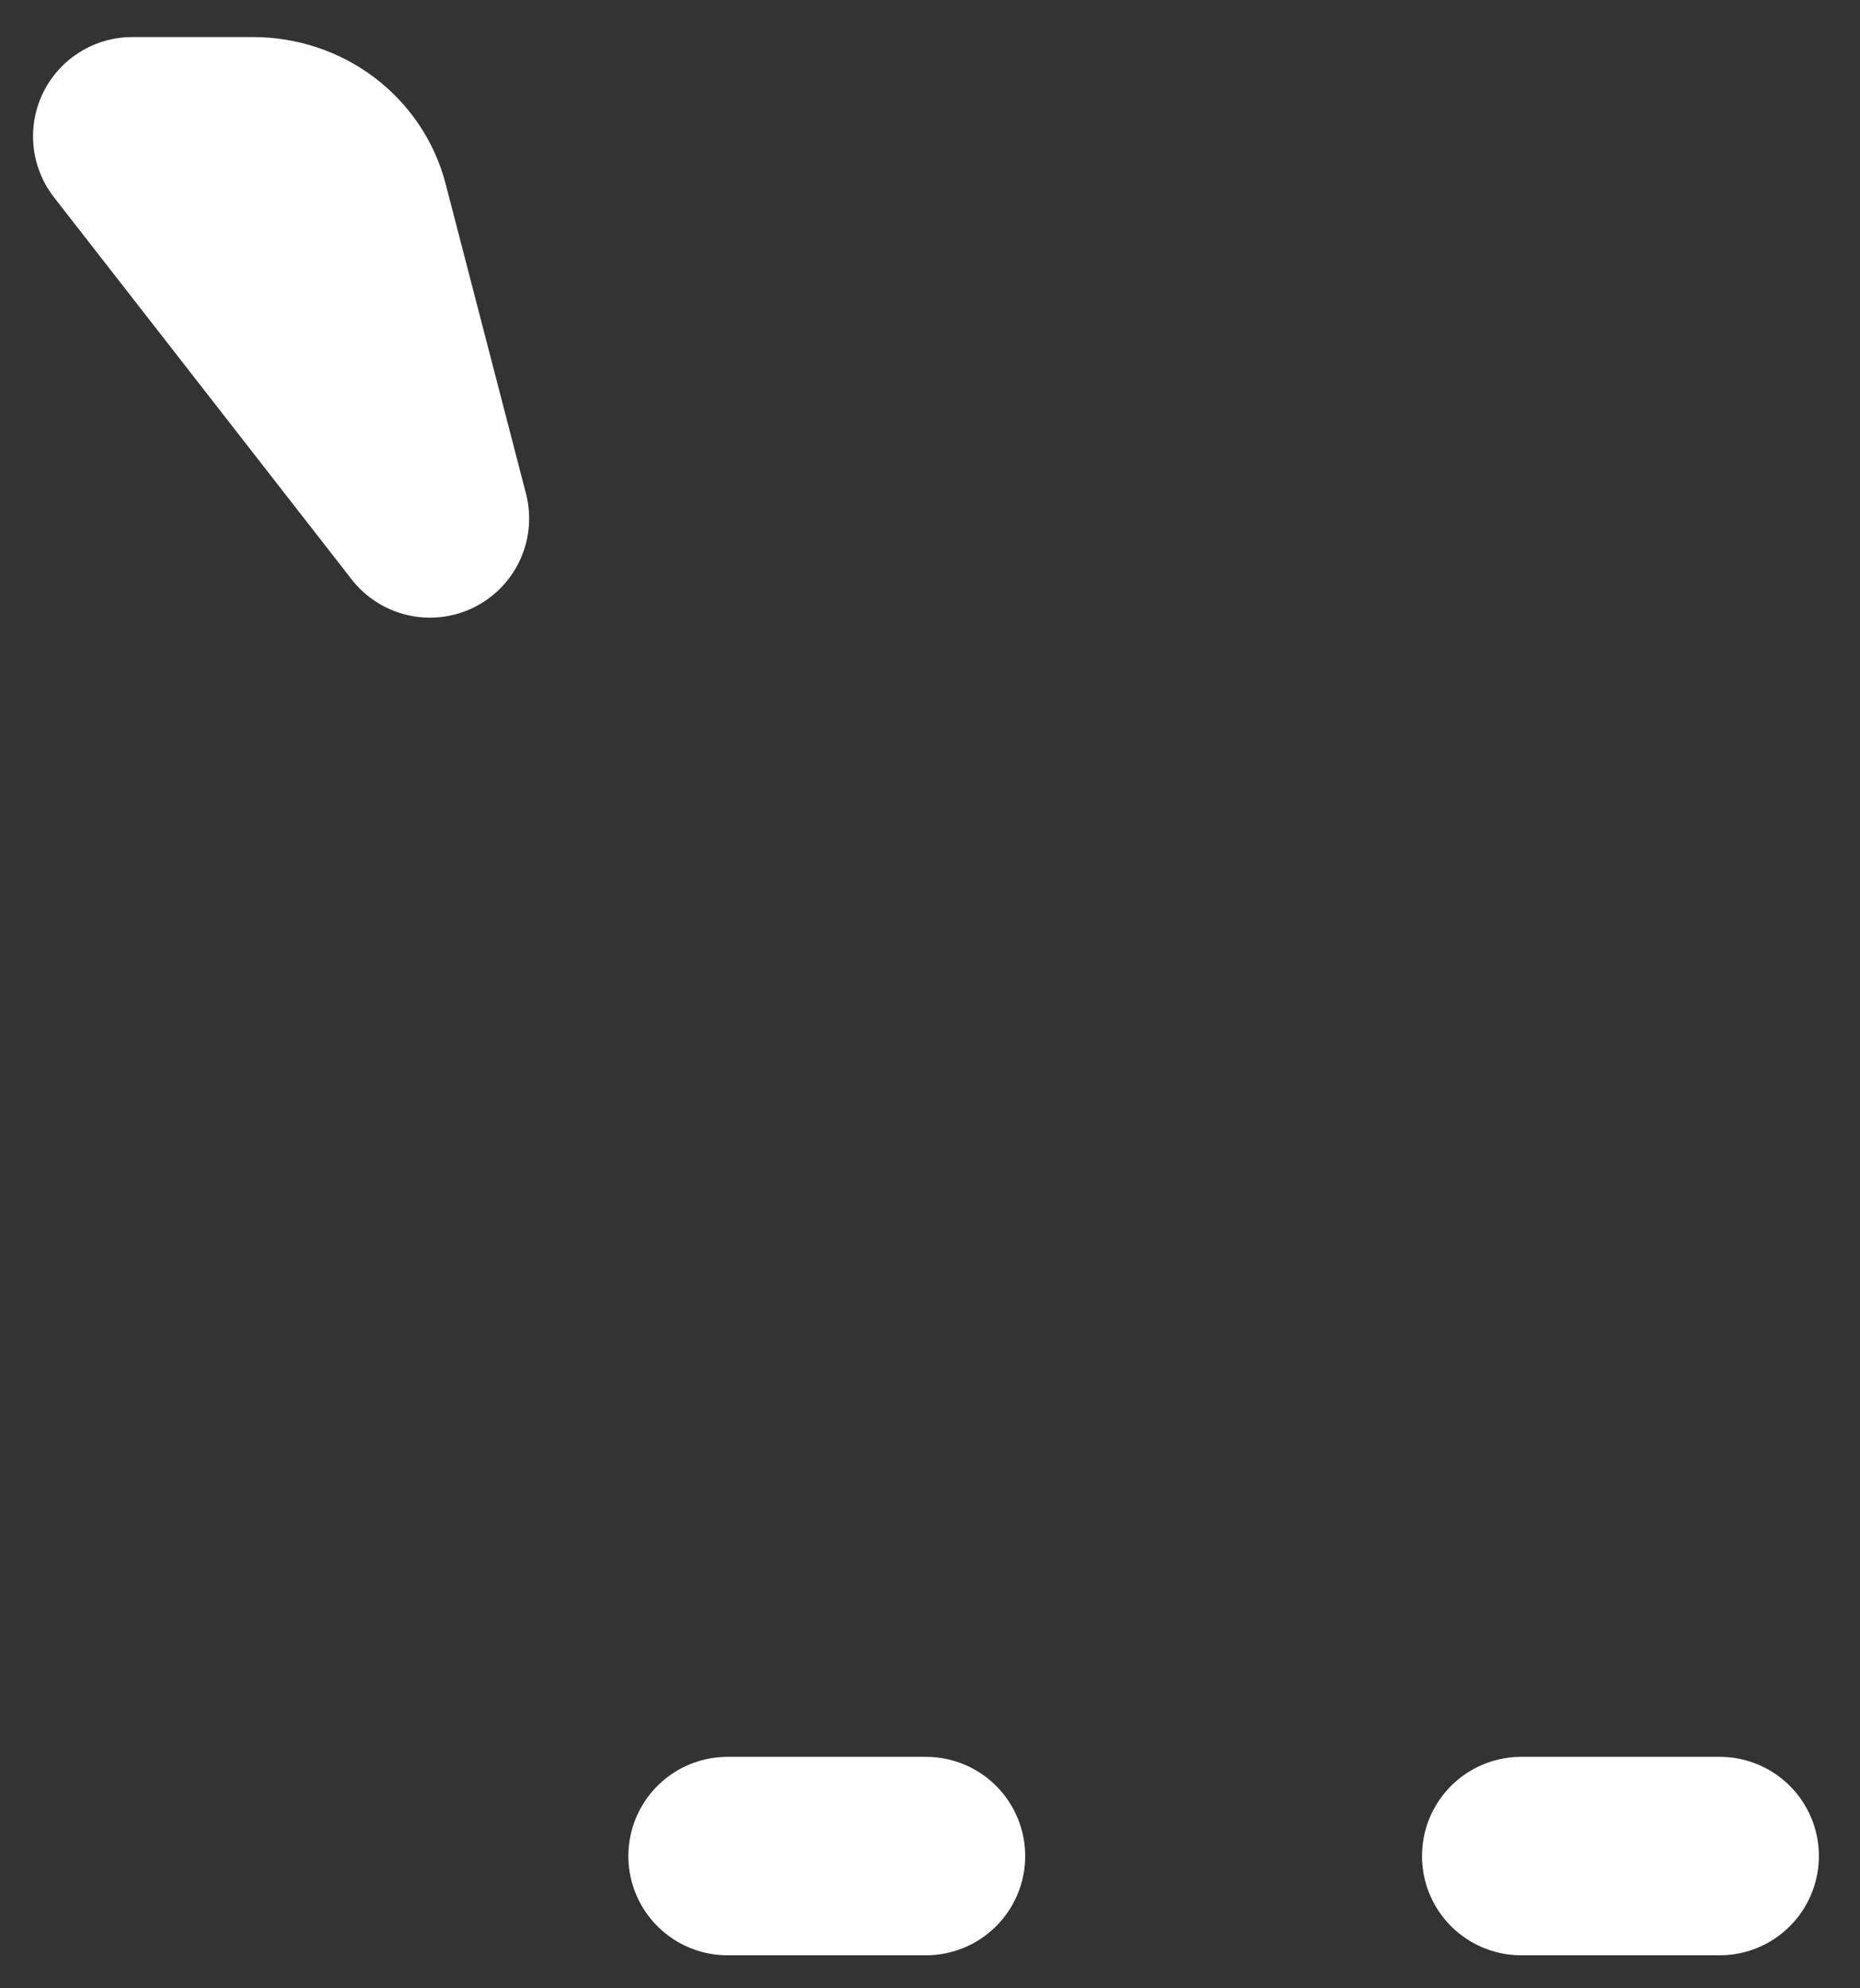 <svg width="29" height="31" viewBox="0 0 29 31" fill="none" xmlns="http://www.w3.org/2000/svg">
<rect x="0" y="0" width="29" height="31" fill="#333333" stroke="none"/>
<path d="M23.718 28.938H26.812M6.703 8.083L5.45 3.253C5.366 2.93 5.173 2.645 4.901 2.44C4.629 2.236 4.294 2.125 3.949 2.125H2.062L6.703 8.083ZM11.344 28.938H14.437H11.344Z" stroke="white" stroke-width="3.094" stroke-linecap="round" stroke-linejoin="round"/>
</svg>
